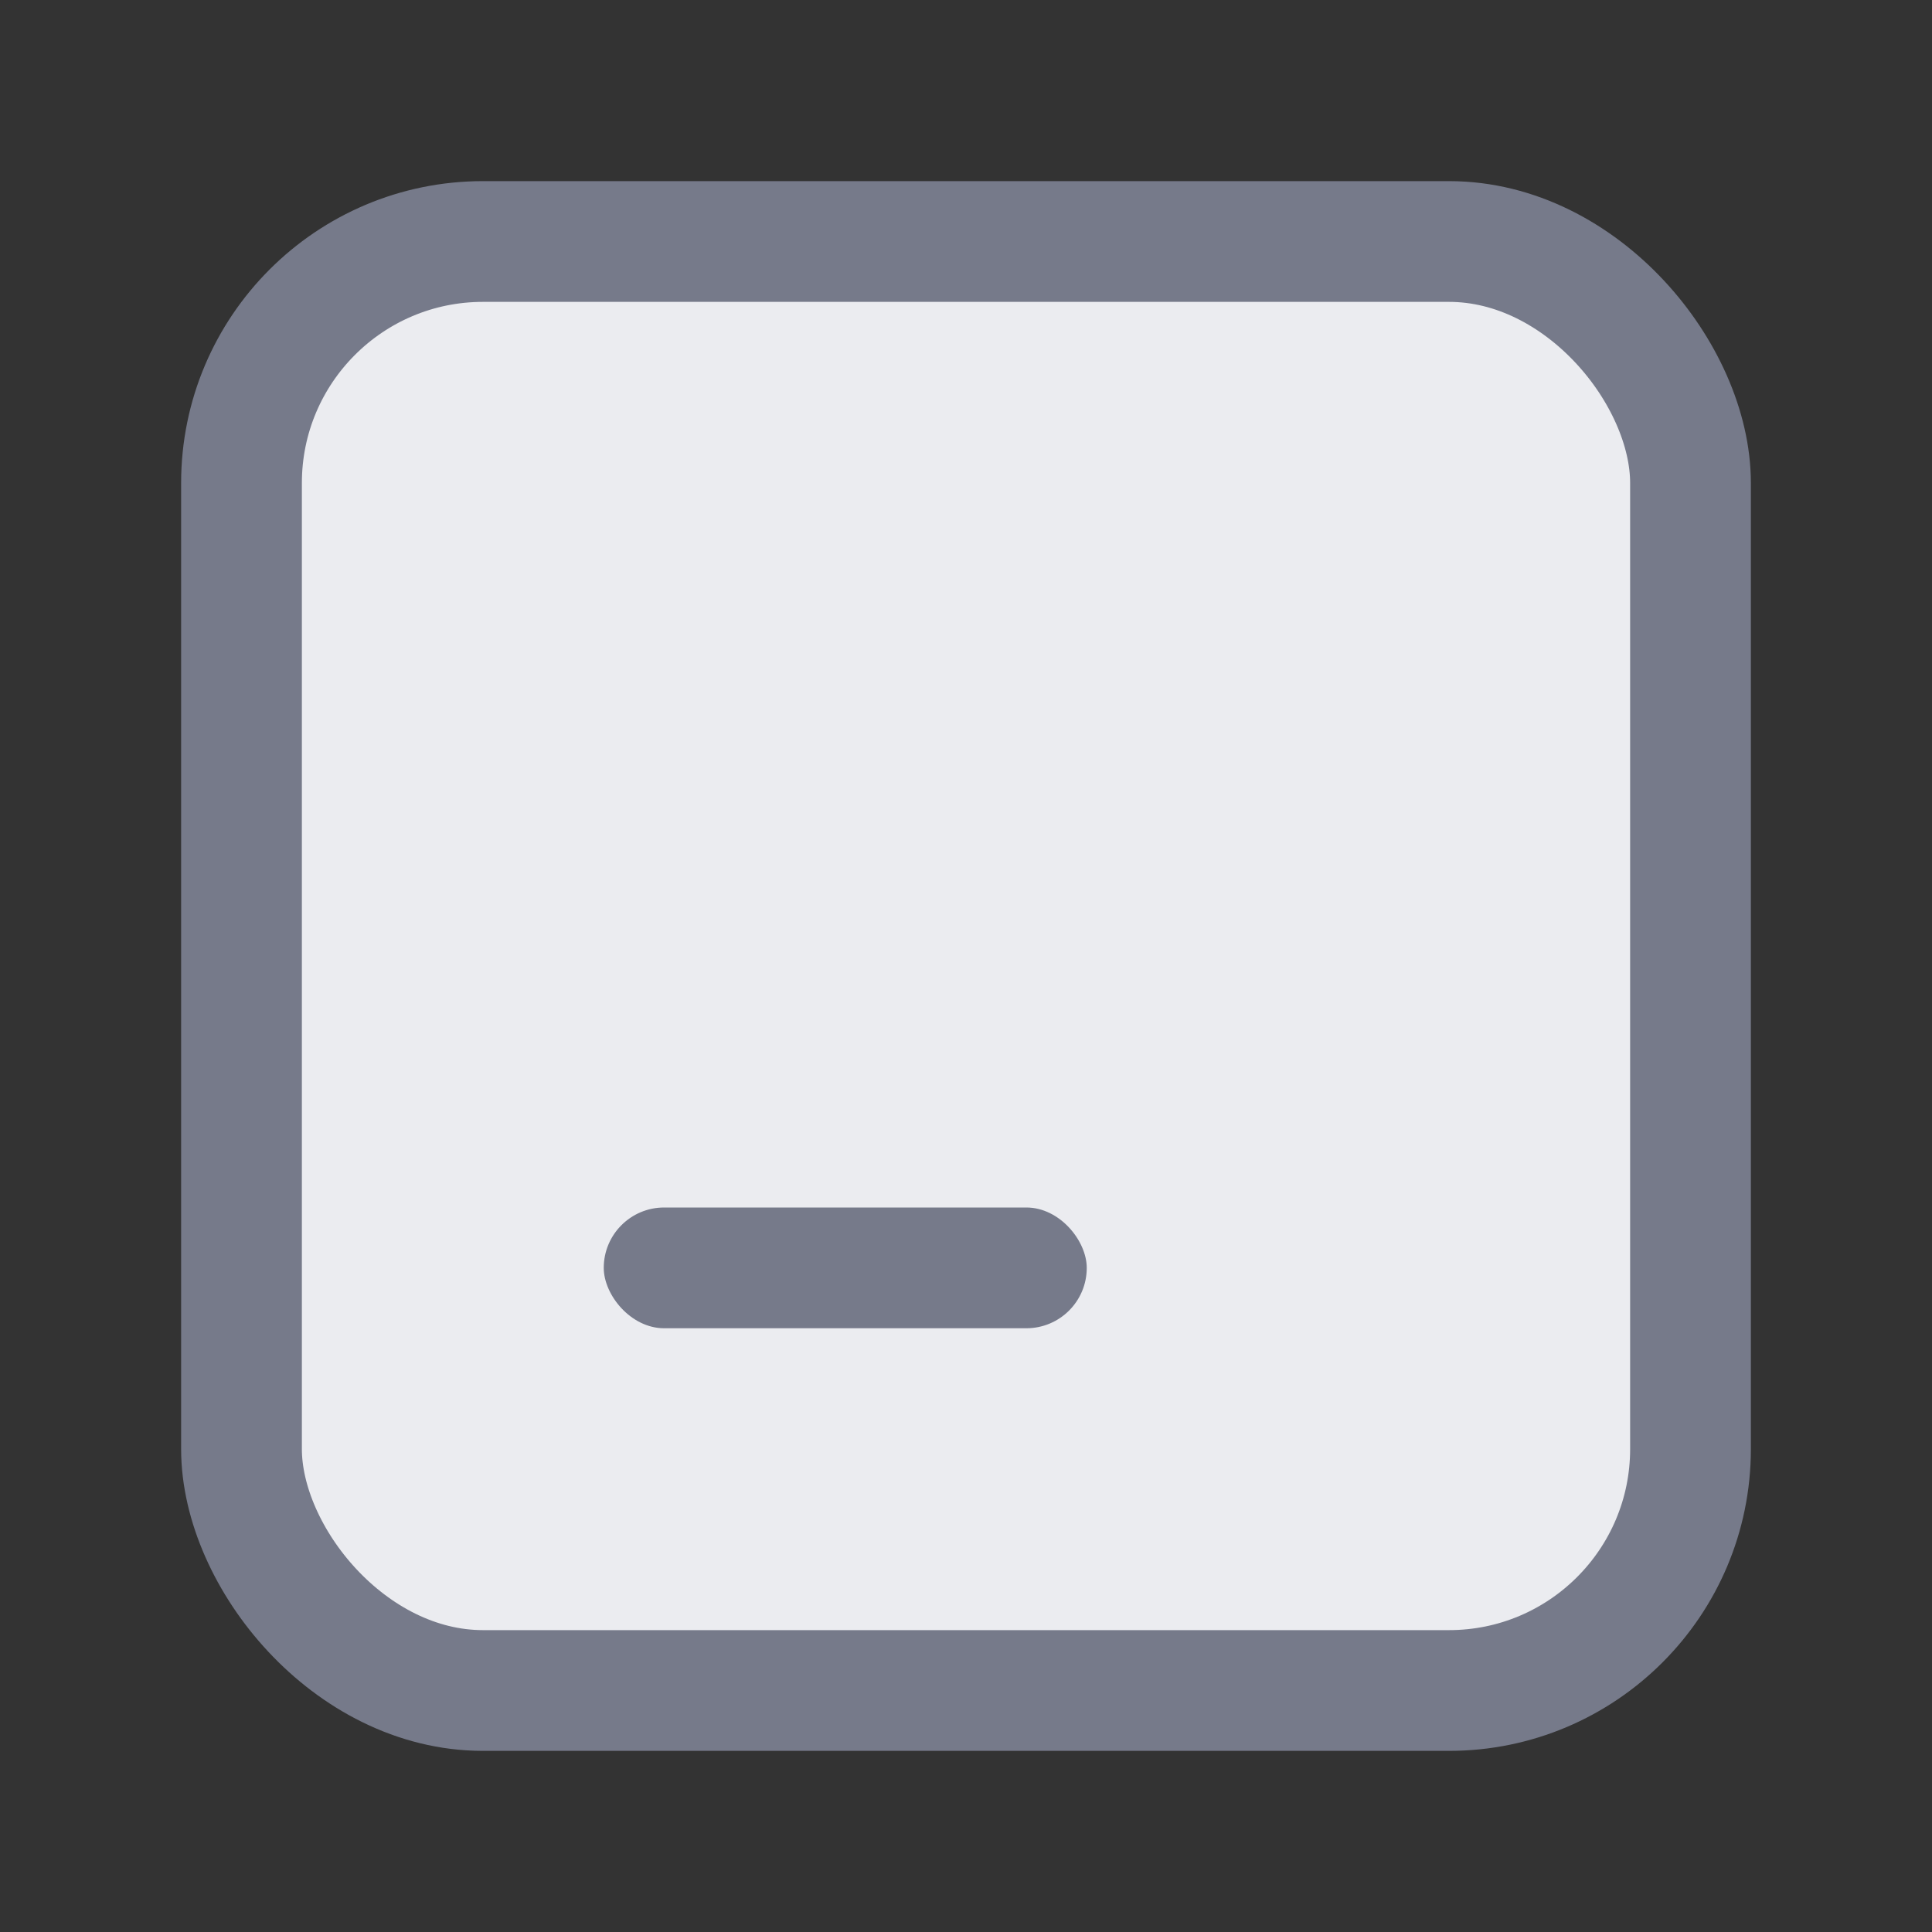 <!-- Copyright 2000-2022 JetBrains s.r.o. and contributors. Use of this source code is governed by the Apache 2.0 license. -->
<svg width="16" height="16" viewBox="0 0 16 16" fill="none" xmlns="http://www.w3.org/2000/svg">
<rect x="0" y="0" width="16" height="16" fill="#333333" stroke="none"/>
<rect x="2" y="2" width="12" height="12" rx="2" fill="#EBECF0" stroke="#767A8A"/>
<rect x="5" y="10" width="4" height="1" rx="0.5" fill="#767A8A"/>
</svg>
